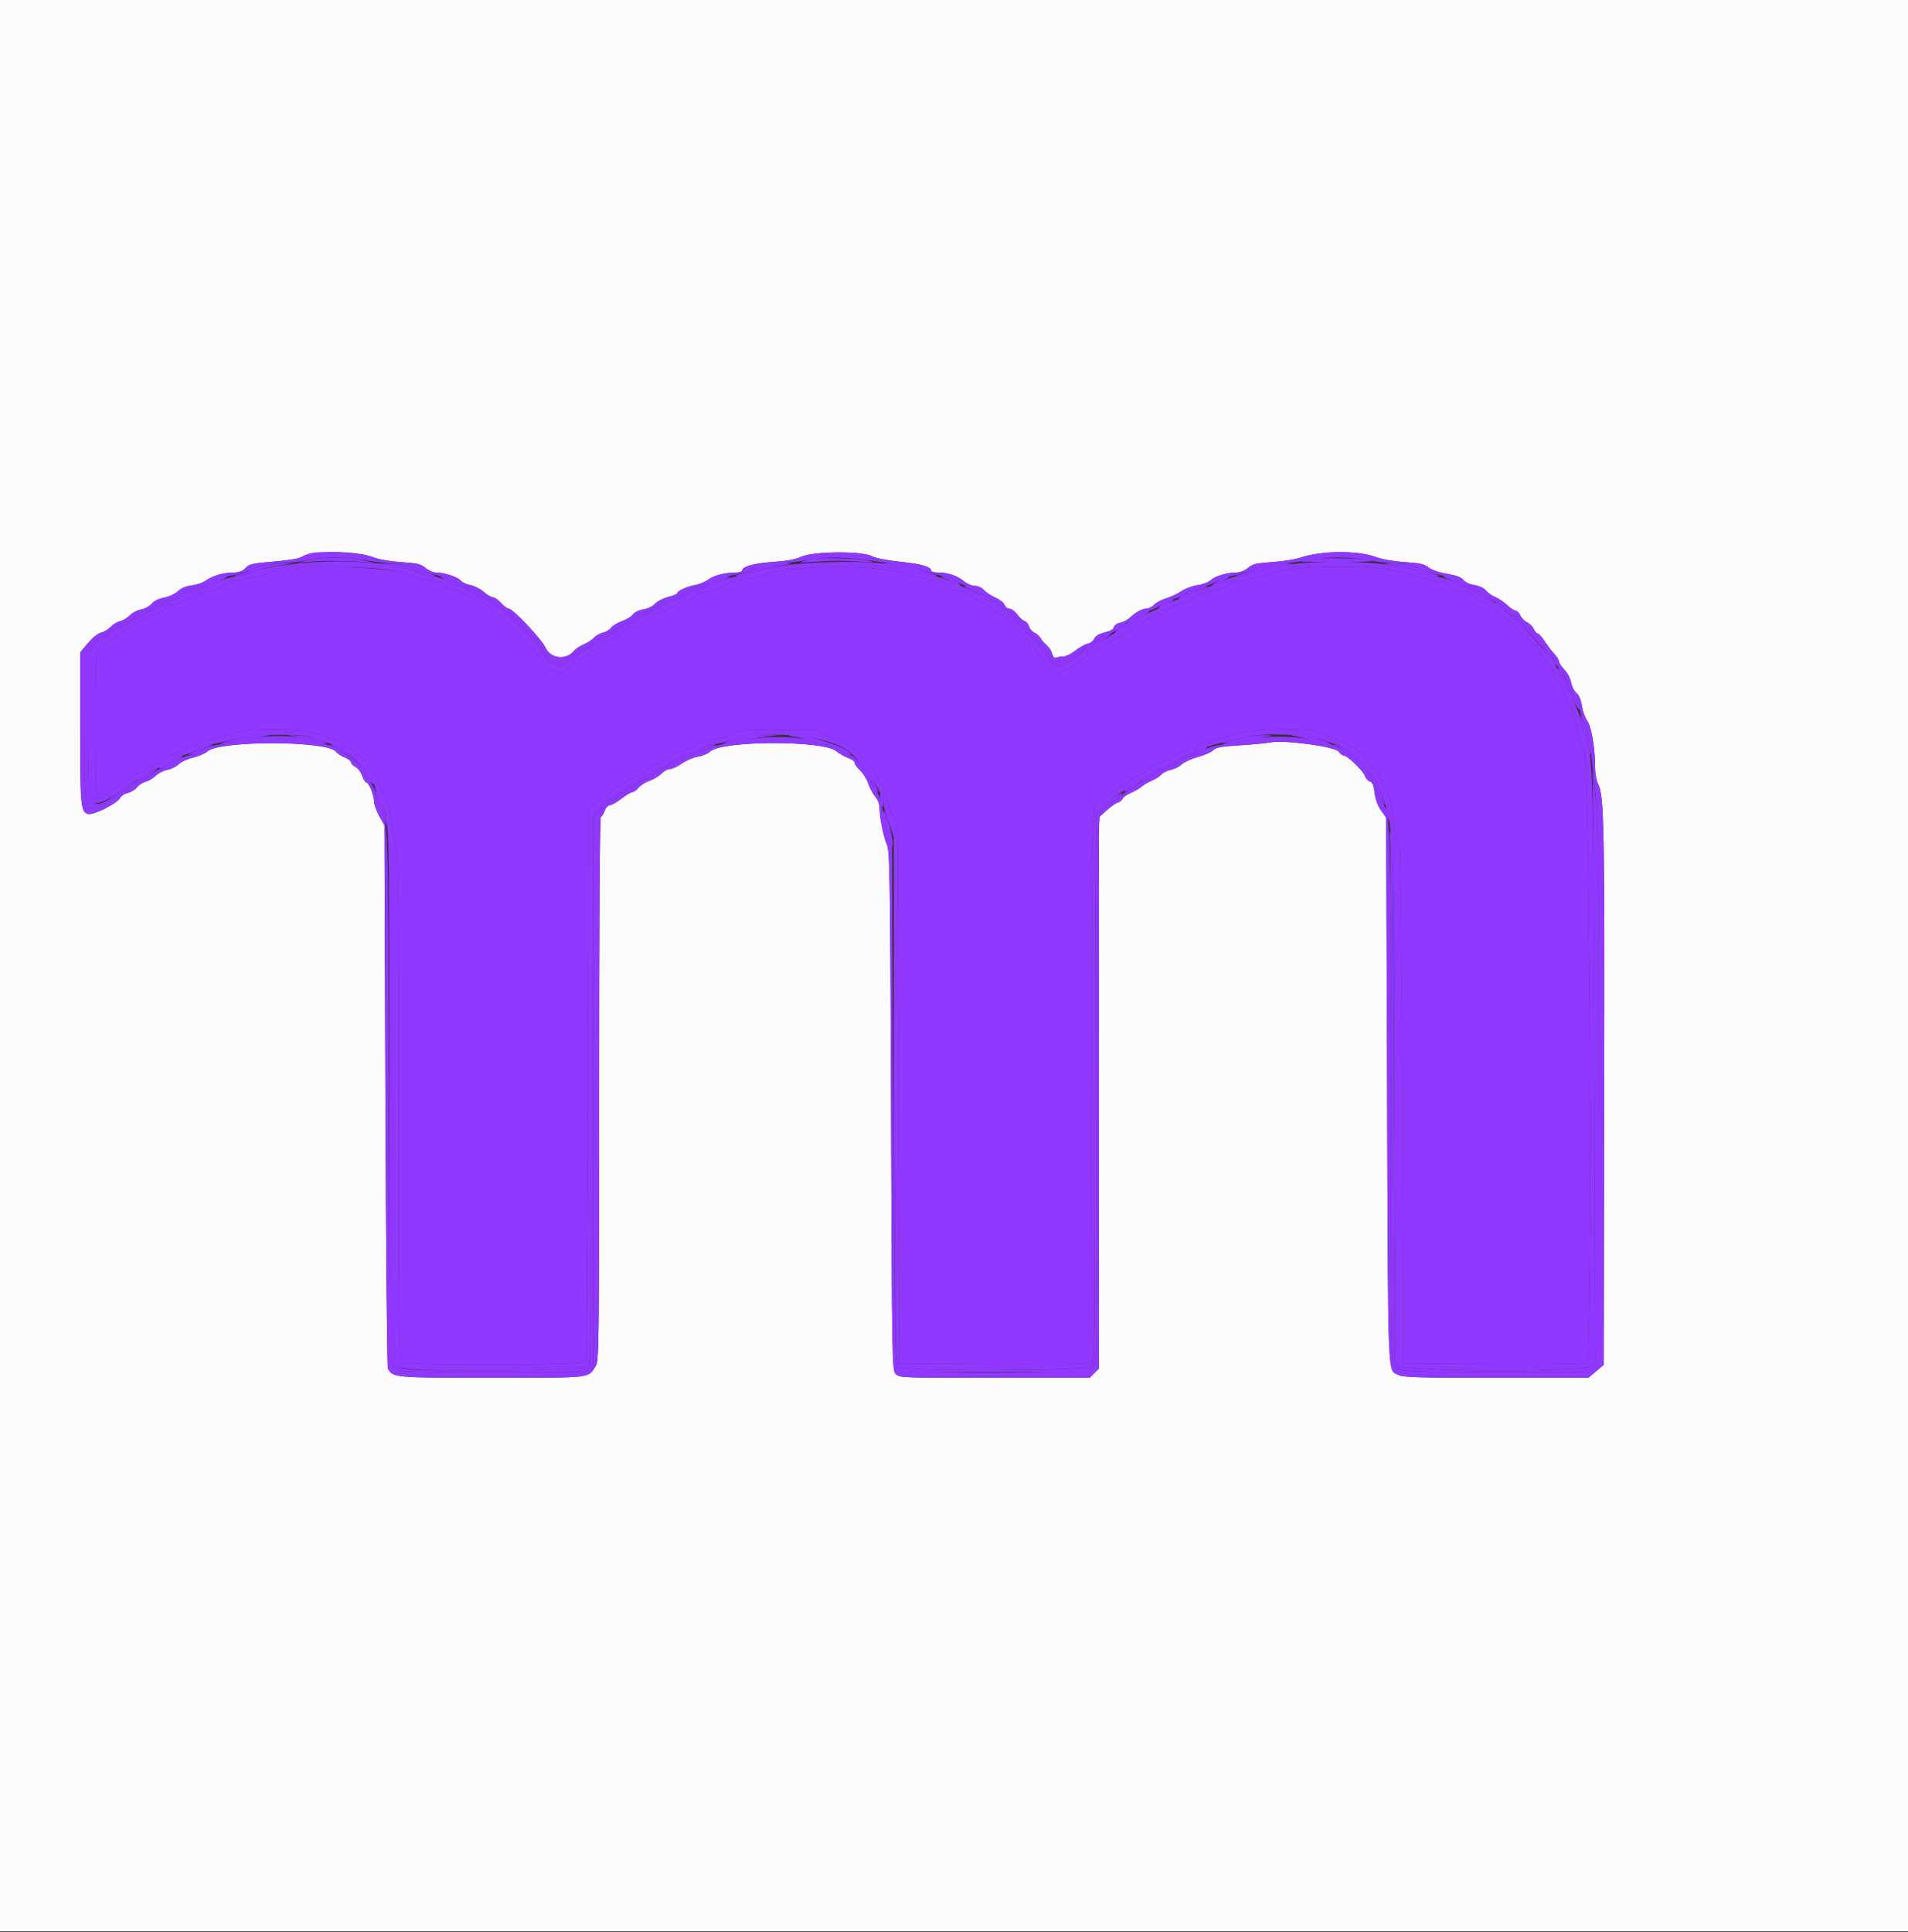 <svg id="svg" version="1.1" xmlns="http://www.w3.org/2000/svg" width="400" height="404.938"
    viewBox="0, 0, 400,404.938">
    <rect x="0" y="0" width="400" height="404.938" fill="#333333" stroke="none"/>
    <g id="svgg">
        <path id="path0"
            d="M60.400 119.243 C 58.750 119.429,56.950 119.787,56.400 120.038 C 54.776 120.780,53.167 121.193,50.282 121.610 C 48.566 121.857,47.254 122.291,46.724 122.785 C 46.261 123.216,45.058 123.692,44.050 123.843 C 43.043 123.994,41.044 124.721,39.609 125.457 C 38.174 126.194,36.677 126.797,36.283 126.798 C 35.889 126.799,35.177 127.163,34.700 127.607 C 34.224 128.051,33.178 128.590,32.376 128.806 C 31.574 129.022,30.439 129.643,29.853 130.186 C 29.268 130.728,28.090 131.360,27.236 131.590 C 26.381 131.820,25.591 132.247,25.479 132.539 C 25.367 132.831,24.298 133.548,23.103 134.132 C 19.914 135.692,20.000 135.198,20.000 151.970 C 20.000 168.118,20.071 168.619,22.085 166.606 C 22.634 166.057,23.729 165.338,24.519 165.008 C 25.309 164.678,26.408 163.956,26.960 163.404 C 27.512 162.852,28.217 162.400,28.527 162.400 C 28.837 162.400,29.769 161.860,30.600 161.200 C 31.431 160.540,32.431 160.000,32.824 160.000 C 33.217 160.000,34.047 159.576,34.669 159.058 C 35.291 158.540,36.520 157.886,37.400 157.604 C 38.280 157.322,39.720 156.688,40.600 156.194 C 41.480 155.700,43.060 155.186,44.112 155.054 C 45.163 154.921,46.963 154.404,48.112 153.906 C 51.570 152.405,64.477 152.534,67.579 154.100 C 68.777 154.705,70.161 155.200,70.655 155.200 C 71.149 155.200,71.661 155.376,71.794 155.590 C 71.927 155.805,72.988 156.613,74.152 157.386 C 75.411 158.222,76.579 159.396,77.035 160.285 C 77.456 161.107,78.124 162.054,78.520 162.390 C 78.916 162.725,79.415 163.777,79.628 164.727 C 79.842 165.677,80.374 166.938,80.811 167.529 C 81.347 168.254,81.746 169.772,82.039 172.202 C 82.278 174.181,82.727 176.783,83.037 177.984 C 83.507 179.807,83.600 188.837,83.600 232.670 C 83.600 284.168,83.615 285.180,84.374 285.586 C 85.639 286.263,122.180 286.147,122.747 285.464 C 123.068 285.077,123.221 268.851,123.296 227.220 L 123.400 169.512 124.785 168.356 C 125.547 167.720,126.376 167.200,126.629 167.200 C 126.881 167.200,127.418 166.761,127.821 166.224 C 128.224 165.687,128.961 165.146,129.460 165.021 C 129.958 164.896,130.855 164.340,131.452 163.787 C 132.049 163.234,133.002 162.668,133.569 162.530 C 134.136 162.392,135.191 161.767,135.914 161.140 C 136.637 160.513,137.568 160.000,137.983 160.000 C 138.399 160.000,139.250 159.570,139.874 159.045 C 140.499 158.519,141.817 157.850,142.805 157.557 C 143.792 157.264,145.174 156.639,145.876 156.167 C 146.610 155.673,148.141 155.197,149.486 155.045 C 150.824 154.893,152.414 154.401,153.210 153.890 C 154.531 153.044,155.006 153.000,162.800 153.000 L 171.000 153.000 172.960 154.100 C 174.037 154.705,175.351 155.200,175.878 155.200 C 176.405 155.200,177.286 155.650,177.836 156.200 C 178.386 156.750,178.963 157.201,179.118 157.202 C 179.676 157.206,183.100 161.054,183.401 162.016 C 183.571 162.557,184.124 163.496,184.631 164.102 C 185.144 164.717,185.674 166.043,185.828 167.102 C 185.980 168.146,186.576 169.810,187.152 170.800 L 188.200 172.600 188.400 229.200 L 188.600 285.800 207.400 285.915 C 217.740 285.978,226.785 285.925,227.500 285.797 L 228.800 285.564 228.840 228.082 C 228.883 166.136,228.788 169.024,230.817 167.720 C 231.578 167.231,232.592 166.471,233.070 166.031 C 233.549 165.590,234.408 165.113,234.980 164.969 C 235.551 164.826,236.245 164.385,236.523 163.989 C 236.800 163.594,237.740 162.943,238.613 162.544 C 239.486 162.144,240.709 161.409,241.331 160.909 C 241.953 160.409,242.746 160.000,243.093 160.000 C 243.440 160.000,244.291 159.568,244.984 159.040 C 245.676 158.511,247.043 157.842,248.021 157.552 C 249.000 157.262,250.371 156.641,251.068 156.172 C 251.766 155.703,253.239 155.212,254.343 155.081 C 255.447 154.951,257.307 154.429,258.475 153.922 C 261.000 152.826,275.663 152.490,276.879 153.500 C 277.211 153.775,278.678 154.434,280.141 154.964 C 281.603 155.495,283.354 156.395,284.031 156.964 C 284.707 157.534,285.423 158.000,285.620 158.000 C 285.818 158.000,286.242 158.495,286.564 159.100 C 286.885 159.705,287.584 160.659,288.117 161.221 C 288.650 161.782,289.314 162.952,289.593 163.821 C 289.873 164.689,290.326 165.670,290.600 166.000 C 291.378 166.936,291.938 169.131,292.232 172.400 C 292.381 174.050,292.633 175.580,292.793 175.800 C 292.954 176.020,293.241 176.650,293.432 177.200 C 293.623 177.750,293.874 202.410,293.990 232.000 L 294.200 285.800 313.154 285.904 C 326.817 285.979,332.261 285.881,332.654 285.555 C 333.896 284.525,333.302 158.005,332.052 157.232 C 331.643 156.979,330.401 152.557,330.398 151.342 C 330.398 150.934,329.858 149.520,329.200 148.200 C 328.542 146.880,328.002 145.510,328.002 145.155 C 328.001 144.800,327.460 143.831,326.800 143.000 C 326.140 142.169,325.600 141.262,325.600 140.983 C 325.600 140.704,324.970 139.722,324.200 138.800 C 323.430 137.878,322.800 136.989,322.800 136.824 C 322.800 135.632,313.615 127.473,310.800 126.164 C 309.810 125.704,308.753 125.029,308.451 124.664 C 308.149 124.299,307.486 124.000,306.977 124.000 C 305.765 124.000,304.278 123.421,303.505 122.648 C 303.165 122.308,301.666 121.834,300.174 121.596 C 298.682 121.357,296.637 120.820,295.631 120.401 C 290.406 118.229,270.767 118.239,265.534 120.417 C 264.507 120.844,262.384 121.375,260.816 121.598 C 258.974 121.859,257.667 122.279,257.124 122.785 C 256.661 123.216,255.454 123.689,254.441 123.835 C 252.558 124.108,251.179 124.647,250.770 125.270 C 250.644 125.462,249.474 125.917,248.170 126.280 C 246.867 126.644,245.291 127.359,244.669 127.870 C 244.047 128.382,243.231 128.800,242.856 128.800 C 242.480 128.800,241.248 129.385,240.118 130.100 C 237.155 131.974,235.632 132.893,233.985 133.800 C 233.186 134.240,232.008 134.981,231.366 135.448 C 230.725 135.914,229.789 136.423,229.287 136.579 C 228.785 136.734,227.953 137.253,227.437 137.731 C 226.132 138.942,223.201 140.684,221.935 141.002 C 220.838 141.277,218.423 138.725,216.800 135.575 C 216.470 134.935,215.883 134.306,215.496 134.177 C 215.108 134.048,214.525 133.429,214.200 132.800 C 213.875 132.171,213.256 131.545,212.825 131.408 C 212.394 131.271,211.936 130.828,211.807 130.423 C 211.679 130.017,211.044 129.467,210.398 129.199 C 209.751 128.931,208.748 128.273,208.169 127.736 C 207.589 127.199,206.414 126.479,205.558 126.136 C 204.701 125.794,204.000 125.375,204.000 125.205 C 204.000 124.851,202.348 124.149,200.600 123.761 C 199.940 123.615,199.017 123.148,198.549 122.724 C 198.057 122.278,196.710 121.811,195.349 121.615 C 194.057 121.430,192.190 120.971,191.200 120.597 C 184.960 118.238,166.174 118.237,160.000 120.596 C 159.010 120.974,156.973 121.441,155.472 121.634 C 153.824 121.846,152.283 122.314,151.578 122.816 C 150.936 123.273,149.507 123.789,148.403 123.964 C 147.298 124.139,146.065 124.579,145.664 124.942 C 145.262 125.306,144.049 125.901,142.967 126.264 C 141.885 126.628,140.572 127.257,140.048 127.661 C 139.524 128.066,138.407 128.583,137.566 128.809 C 136.724 129.036,135.803 129.444,135.518 129.716 C 134.616 130.577,132.849 131.600,132.263 131.600 C 131.952 131.600,131.451 131.899,131.149 132.265 C 130.847 132.630,129.655 133.348,128.500 133.860 C 127.345 134.371,126.400 134.950,126.400 135.146 C 126.400 135.343,125.854 135.729,125.187 136.005 C 124.520 136.282,123.326 137.023,122.532 137.654 C 121.739 138.284,120.898 138.800,120.664 138.800 C 120.430 138.800,119.638 139.381,118.905 140.092 L 117.572 141.384 115.832 140.461 C 114.758 139.891,113.807 138.990,113.346 138.105 C 112.508 136.496,105.194 128.800,104.504 128.800 C 104.259 128.800,103.704 128.350,103.271 127.800 C 102.839 127.250,102.292 126.800,102.056 126.800 C 101.416 126.800,98.800 125.494,98.800 125.174 C 98.800 124.829,97.035 124.136,95.259 123.784 C 94.522 123.638,93.581 123.181,93.168 122.768 C 92.712 122.312,91.359 121.850,89.709 121.587 C 88.219 121.350,86.460 120.878,85.800 120.540 C 82.861 119.031,68.677 118.307,60.400 119.243 "
            stroke="none" fill="#9038FF" fill-rule="evenodd"></path>
        <path id="path1"
            d="M0.000 202.400 L 0.000 404.800 200.000 404.800 L 400.000 404.800 400.000 202.400 L 400.000 0.000 200.000 0.000 L 0.000 0.000 0.000 202.400 M78.165 116.774 C 79.419 117.265,81.703 117.668,84.115 117.824 C 87.451 118.039,88.199 118.219,89.173 119.038 C 89.801 119.567,90.830 120.003,91.458 120.006 C 93.152 120.015,96.043 120.971,96.575 121.698 C 96.830 122.047,97.727 122.463,98.567 122.620 C 99.406 122.778,100.681 123.423,101.400 124.053 C 102.118 124.684,102.995 125.200,103.350 125.200 C 103.704 125.200,104.475 125.740,105.063 126.400 C 105.651 127.060,106.385 127.600,106.693 127.600 C 107.528 127.600,113.508 133.938,114.308 135.670 C 115.436 138.115,118.661 138.481,120.400 136.362 C 120.730 135.960,121.634 135.369,122.408 135.049 C 123.183 134.728,124.146 134.101,124.550 133.656 C 124.953 133.210,125.804 132.731,126.441 132.591 C 127.078 132.451,127.839 131.993,128.133 131.574 C 128.427 131.154,129.447 130.536,130.400 130.200 C 131.353 129.864,132.383 129.232,132.688 128.796 C 133.011 128.334,133.927 127.893,134.877 127.741 C 135.834 127.588,136.839 127.102,137.306 126.564 C 137.744 126.060,138.980 125.423,140.051 125.148 C 141.123 124.873,142.000 124.507,142.000 124.335 C 142.000 123.857,144.011 122.941,145.755 122.625 C 146.610 122.470,147.796 121.984,148.390 121.544 C 149.619 120.636,151.897 120.024,154.100 120.010 C 154.925 120.004,155.600 119.825,155.600 119.610 C 155.600 118.750,158.025 118.063,162.005 117.795 C 164.879 117.602,166.767 117.256,168.000 116.696 C 170.516 115.555,180.649 115.466,182.752 116.567 C 183.571 116.995,185.935 117.465,188.752 117.757 C 193.219 118.222,195.200 118.792,195.200 119.614 C 195.200 119.826,195.893 120.000,196.740 120.000 C 198.725 120.000,200.707 120.685,202.131 121.864 C 202.753 122.379,203.760 122.800,204.369 122.800 C 204.998 122.800,205.805 123.171,206.238 123.658 C 206.657 124.130,207.754 124.854,208.676 125.266 C 209.597 125.678,210.464 126.372,210.603 126.808 C 210.741 127.244,211.196 127.600,211.615 127.600 C 212.034 127.600,212.774 128.138,213.260 128.796 C 213.747 129.454,214.454 130.090,214.832 130.210 C 215.211 130.330,215.621 130.827,215.744 131.314 C 215.866 131.801,216.364 132.380,216.851 132.600 C 217.337 132.820,217.929 133.353,218.167 133.784 C 218.405 134.215,218.985 134.887,219.455 135.278 C 219.925 135.668,220.428 136.457,220.572 137.030 C 220.754 137.755,221.021 138.001,221.449 137.836 C 221.788 137.706,222.476 137.600,222.978 137.600 C 223.479 137.600,224.585 137.047,225.435 136.372 C 226.285 135.697,227.444 135.051,228.010 134.938 C 228.576 134.825,229.211 134.342,229.420 133.866 C 229.674 133.288,230.398 132.856,231.600 132.566 C 232.751 132.289,233.448 131.887,233.533 131.450 C 233.606 131.071,234.172 130.666,234.805 130.539 C 235.432 130.414,236.272 130.010,236.672 129.642 C 238.091 128.336,239.390 127.600,240.273 127.600 C 240.766 127.600,241.515 127.229,241.937 126.775 C 242.360 126.321,243.500 125.711,244.470 125.419 C 245.441 125.127,246.888 124.445,247.687 123.903 C 248.486 123.361,249.998 122.799,251.047 122.656 C 252.096 122.512,253.325 122.053,253.777 121.635 C 254.728 120.759,257.203 120.005,259.142 120.002 C 259.974 120.001,260.919 119.634,261.627 119.038 C 262.599 118.221,263.356 118.038,266.685 117.816 C 268.838 117.673,271.410 117.282,272.400 116.947 C 277.031 115.380,284.664 115.316,288.600 116.811 C 289.766 117.254,292.223 117.675,294.493 117.822 C 297.630 118.025,298.598 118.241,299.481 118.937 C 300.133 119.451,301.705 119.992,303.368 120.275 C 305.309 120.606,306.348 120.997,306.780 121.560 C 307.144 122.034,308.107 122.480,309.113 122.637 C 310.148 122.800,311.097 123.247,311.513 123.768 C 311.891 124.243,312.778 124.868,313.485 125.158 C 314.192 125.447,315.315 126.206,315.981 126.842 C 316.648 127.479,317.435 128.000,317.732 128.000 C 318.029 128.000,318.478 128.453,318.730 129.006 C 318.982 129.559,319.621 130.209,320.150 130.450 C 320.679 130.691,321.308 131.318,321.547 131.844 C 321.787 132.370,322.164 132.800,322.386 132.800 C 322.607 132.800,323.286 133.565,323.894 134.500 C 324.502 135.435,325.405 136.613,325.900 137.118 C 326.395 137.623,326.800 138.292,326.800 138.604 C 326.800 138.917,327.317 139.701,327.948 140.347 C 328.598 141.012,329.217 142.189,329.376 143.061 C 329.529 143.907,330.025 144.888,330.478 145.240 C 331.005 145.649,331.416 146.612,331.623 147.919 C 331.800 149.040,332.308 150.463,332.752 151.079 C 333.626 152.294,334.400 156.842,334.400 160.767 C 334.400 162.117,334.676 163.630,335.063 164.406 C 336.293 166.872,336.414 173.248,336.307 229.741 L 336.200 286.081 334.600 287.435 L 333.000 288.788 313.680 288.794 C 297.675 288.799,294.170 288.702,293.251 288.226 C 290.836 286.977,291.018 291.394,290.800 228.839 L 290.600 171.400 289.527 169.884 C 288.846 168.922,288.354 167.573,288.182 166.196 C 287.982 164.590,287.720 163.965,287.176 163.792 C 286.772 163.664,286.318 163.163,286.167 162.680 C 285.838 161.622,282.536 158.400,281.781 158.400 C 281.486 158.400,280.977 158.016,280.648 157.548 C 279.908 156.491,269.312 155.060,266.330 155.613 C 265.378 155.790,262.459 156.065,259.842 156.225 C 256.005 156.460,254.941 156.659,254.344 157.256 C 253.938 157.662,252.479 158.301,251.102 158.674 C 249.726 159.048,248.189 159.750,247.688 160.234 C 247.186 160.719,246.176 161.228,245.443 161.366 C 244.710 161.503,243.802 161.956,243.426 162.371 C 243.050 162.787,242.170 163.352,241.471 163.628 C 240.772 163.904,239.838 164.452,239.395 164.846 C 238.952 165.240,237.909 165.846,237.077 166.194 C 236.246 166.541,235.466 167.083,235.346 167.397 C 235.225 167.712,234.763 168.085,234.319 168.226 C 233.875 168.367,232.811 169.114,231.956 169.888 L 230.400 171.293 230.400 229.065 L 230.400 286.836 229.418 287.818 L 228.436 288.800 208.480 288.800 C 188.701 288.800,188.517 288.793,187.762 287.958 C 187.023 287.141,186.994 285.503,186.800 232.858 C 186.616 182.922,186.546 178.473,185.919 177.000 C 185.168 175.235,184.400 171.373,184.400 169.357 C 184.400 168.583,184.021 167.606,183.458 166.931 C 182.940 166.309,182.288 165.080,182.009 164.200 C 181.730 163.320,180.983 162.115,180.351 161.523 C 179.718 160.930,179.200 160.201,179.200 159.903 C 179.200 159.605,178.570 159.133,177.800 158.854 C 177.030 158.576,175.905 157.938,175.300 157.436 C 172.529 155.138,151.181 155.219,148.863 157.537 C 148.435 157.965,147.301 158.439,146.342 158.590 C 145.384 158.742,143.851 159.391,142.935 160.033 C 142.019 160.675,140.885 161.200,140.416 161.200 C 139.946 161.200,139.165 161.624,138.681 162.142 C 138.196 162.661,137.080 163.336,136.200 163.642 C 135.320 163.949,134.272 164.605,133.871 165.100 C 133.470 165.595,132.911 166.000,132.628 166.000 C 132.346 166.000,131.290 166.630,130.282 167.400 C 129.273 168.170,128.158 168.800,127.803 168.800 C 127.446 168.800,126.972 169.336,126.740 170.000 C 126.510 170.660,126.159 171.200,125.961 171.200 C 125.748 171.200,125.600 194.593,125.600 228.214 C 125.600 281.828,125.558 285.293,124.900 286.314 C 123.219 288.922,124.535 288.772,103.262 288.787 C 82.616 288.801,82.294 288.772,81.313 286.821 C 81.141 286.480,80.909 260.730,80.797 229.600 L 80.594 173.000 79.497 171.032 C 78.894 169.950,78.400 168.537,78.400 167.893 C 78.400 166.619,77.310 164.000,76.780 164.000 C 76.600 164.000,76.229 163.384,75.957 162.630 C 75.684 161.877,75.043 161.037,74.531 160.763 C 74.019 160.489,73.600 160.047,73.600 159.781 C 73.600 159.515,73.015 159.067,72.300 158.785 C 71.585 158.503,70.727 157.939,70.394 157.531 C 68.508 155.222,46.016 155.189,43.489 157.491 C 43.000 157.937,41.642 158.524,40.471 158.797 C 39.301 159.070,37.940 159.696,37.449 160.188 C 36.957 160.680,35.890 161.207,35.077 161.359 C 34.265 161.512,33.166 162.071,32.635 162.602 C 32.103 163.133,31.160 163.695,30.539 163.851 C 29.918 164.007,29.090 164.540,28.700 165.037 C 28.310 165.533,27.451 166.057,26.792 166.202 C 26.133 166.347,25.407 166.812,25.180 167.237 C 24.528 168.455,19.523 170.956,18.431 170.610 C 16.913 170.128,16.800 168.878,16.800 152.553 L 16.800 136.744 18.444 134.794 C 19.403 133.657,20.549 132.743,21.194 132.601 C 21.802 132.468,22.705 131.927,23.200 131.400 C 23.695 130.873,24.595 130.333,25.200 130.200 C 25.805 130.067,26.711 129.521,27.214 128.985 C 27.717 128.450,28.774 127.897,29.564 127.756 C 30.354 127.614,31.360 127.071,31.800 126.548 C 32.296 125.958,33.285 125.472,34.404 125.268 C 35.424 125.082,36.686 124.497,37.307 123.921 C 38.030 123.251,39.034 122.833,40.244 122.696 C 41.256 122.582,42.575 122.126,43.175 121.682 C 44.517 120.690,46.873 120.007,49.000 119.995 C 50.148 119.989,50.849 119.723,51.482 119.055 C 52.263 118.231,52.943 118.076,57.379 117.710 C 60.616 117.443,62.728 117.077,63.337 116.678 C 65.352 115.358,74.703 115.419,78.165 116.774 "
            stroke="none" fill="#fcfbfb" fill-rule="evenodd"></path>
        <path id="path2"
            d="M61.341 118.231 C 56.762 118.795,53.974 119.341,52.649 119.931 C 51.576 120.409,50.166 120.800,49.516 120.800 C 48.866 120.800,47.134 121.324,45.667 121.964 C 44.200 122.604,42.192 123.342,41.204 123.605 C 40.216 123.868,38.954 124.405,38.400 124.800 C 37.846 125.195,36.637 125.721,35.714 125.969 C 34.791 126.218,33.777 126.680,33.460 126.997 C 33.144 127.314,32.100 127.885,31.142 128.268 C 30.184 128.650,29.044 129.293,28.608 129.697 C 28.172 130.101,27.362 130.537,26.808 130.667 C 26.254 130.797,25.350 131.309,24.800 131.805 C 24.250 132.301,23.131 132.941,22.314 133.229 C 21.369 133.561,20.385 134.366,19.614 135.441 L 18.400 137.131 18.400 151.992 C 18.400 161.471,18.550 167.133,18.814 167.626 C 19.651 169.189,22.468 168.121,27.260 164.424 C 27.843 163.974,28.653 163.480,29.060 163.327 C 29.467 163.174,30.736 162.453,31.881 161.724 C 33.025 160.996,34.226 160.400,34.550 160.400 C 34.874 160.400,35.647 159.973,36.269 159.452 C 36.891 158.930,38.030 158.368,38.800 158.202 C 39.570 158.036,40.680 157.561,41.268 157.146 C 41.855 156.731,43.255 156.217,44.379 156.004 C 45.503 155.791,47.992 155.237,49.910 154.773 C 53.840 153.823,64.526 153.746,65.639 154.660 C 65.948 154.913,67.212 155.354,68.449 155.639 C 72.486 156.571,77.722 161.590,78.839 165.600 C 79.115 166.590,79.683 168.068,80.103 168.885 C 81.669 171.935,81.714 173.512,81.858 229.600 C 82.012 289.676,81.880 285.824,83.801 286.626 C 86.285 287.664,122.142 287.458,123.200 286.400 C 123.993 285.607,124.000 285.067,124.000 228.525 L 124.000 171.450 124.882 170.163 C 125.367 169.455,126.312 168.558,126.982 168.169 C 127.652 167.781,128.650 167.126,129.200 166.714 C 131.203 165.215,134.390 163.200,134.760 163.200 C 134.968 163.200,135.647 162.781,136.269 162.269 C 136.891 161.757,138.175 161.035,139.123 160.663 C 140.071 160.292,141.212 159.648,141.658 159.232 C 142.104 158.816,143.093 158.359,143.855 158.216 C 144.617 158.073,146.068 157.516,147.080 156.978 C 148.091 156.440,149.233 156.000,149.616 156.000 C 149.999 156.000,152.044 155.550,154.161 155.000 C 161.906 152.988,173.338 154.131,177.751 157.358 C 180.802 159.590,185.182 166.144,185.210 168.519 C 185.216 169.004,185.705 170.750,186.298 172.400 L 187.375 175.400 187.506 230.655 C 187.631 283.524,187.668 285.938,188.366 286.569 C 189.369 287.477,227.839 287.365,228.939 286.451 C 229.548 285.945,229.601 281.379,229.614 228.451 C 229.625 184.146,229.740 170.800,230.114 170.126 C 230.556 169.331,236.019 165.200,236.627 165.200 C 236.769 165.200,237.419 164.750,238.073 164.200 C 238.727 163.650,239.504 163.200,239.800 163.200 C 240.096 163.200,240.859 162.762,241.496 162.226 C 242.133 161.690,243.451 160.939,244.427 160.557 C 245.402 160.174,246.613 159.545,247.119 159.158 C 247.624 158.772,248.614 158.330,249.319 158.178 C 250.023 158.025,251.077 157.564,251.659 157.152 C 252.242 156.740,254.402 156.053,256.459 155.625 C 258.517 155.197,260.920 154.657,261.800 154.425 C 265.068 153.563,273.480 153.885,276.738 154.997 C 278.354 155.549,279.893 156.000,280.158 156.000 C 280.983 156.000,285.453 159.469,286.431 160.868 C 286.943 161.601,287.499 162.297,287.667 162.415 C 287.835 162.533,288.633 164.243,289.440 166.215 C 292.194 172.939,292.121 171.259,292.281 231.449 L 292.425 285.498 293.254 286.249 C 294.640 287.503,331.760 287.618,333.343 286.373 L 334.422 285.524 334.270 225.462 C 334.113 163.341,333.985 158.297,332.470 154.763 C 332.045 153.772,331.568 152.160,331.409 151.181 C 331.250 150.201,330.624 148.410,330.018 147.200 C 329.412 145.990,328.779 144.550,328.611 144.000 C 328.444 143.450,327.878 142.427,327.354 141.727 C 326.829 141.026,326.400 140.324,326.400 140.166 C 326.400 139.156,319.807 131.462,317.174 129.400 C 316.051 128.520,314.689 127.395,314.148 126.900 C 313.607 126.405,313.017 126.000,312.838 126.000 C 312.658 126.000,311.812 125.524,310.956 124.943 C 310.100 124.361,308.590 123.616,307.600 123.287 C 306.610 122.959,305.528 122.455,305.195 122.169 C 304.862 121.882,303.692 121.437,302.595 121.178 C 301.498 120.920,299.430 120.294,298.000 119.786 C 290.188 117.012,269.156 117.111,262.667 119.953 C 261.604 120.419,260.190 120.800,259.525 120.800 C 258.860 120.800,257.424 121.248,256.333 121.796 C 255.242 122.344,253.326 123.085,252.075 123.443 C 250.824 123.801,249.517 124.341,249.171 124.644 C 248.825 124.948,247.683 125.454,246.633 125.770 C 245.583 126.086,244.426 126.596,244.062 126.904 C 243.698 127.212,242.567 127.771,241.549 128.147 C 240.531 128.522,239.387 129.172,239.008 129.592 C 238.628 130.011,237.820 130.464,237.213 130.597 C 236.605 130.731,235.769 131.147,235.354 131.522 C 234.939 131.898,233.070 133.087,231.200 134.165 C 229.330 135.243,227.170 136.626,226.400 137.237 C 225.630 137.849,224.503 138.471,223.896 138.619 C 223.289 138.767,222.694 139.049,222.573 139.244 C 222.154 139.922,220.826 139.596,220.352 138.700 C 218.519 135.236,210.357 127.221,207.359 125.942 C 206.721 125.670,205.840 125.135,205.400 124.754 C 204.960 124.372,203.610 123.672,202.401 123.197 C 201.192 122.722,200.017 122.180,199.792 121.993 C 199.566 121.806,197.964 121.273,196.231 120.808 C 194.498 120.344,192.729 119.776,192.299 119.546 C 187.651 117.058,165.804 117.223,158.200 119.803 C 156.660 120.325,154.584 120.859,153.587 120.988 C 152.590 121.117,151.203 121.570,150.506 121.994 C 149.809 122.418,148.250 123.023,147.043 123.338 C 145.835 123.654,144.342 124.269,143.724 124.706 C 143.106 125.143,142.023 125.625,141.319 125.778 C 140.614 125.930,139.591 126.407,139.045 126.836 C 138.499 127.266,137.280 127.889,136.337 128.222 C 135.394 128.555,134.258 129.167,133.811 129.582 C 133.365 129.997,132.235 130.640,131.300 131.011 C 130.365 131.383,129.600 131.835,129.600 132.016 C 129.600 132.198,129.245 132.459,128.811 132.597 C 128.376 132.734,127.121 133.467,126.020 134.224 C 124.920 134.981,123.921 135.600,123.800 135.600 C 123.543 135.600,119.863 138.010,118.362 139.162 L 117.324 139.958 115.866 138.968 C 115.065 138.423,114.145 137.468,113.823 136.845 C 113.095 135.436,107.022 129.178,105.400 128.164 C 104.740 127.751,103.965 127.096,103.677 126.707 C 103.390 126.318,102.956 126.000,102.712 126.000 C 102.469 126.000,101.444 125.481,100.435 124.846 C 99.426 124.211,97.881 123.462,97.002 123.182 C 96.123 122.902,94.611 122.252,93.642 121.737 C 92.674 121.221,91.460 120.800,90.945 120.800 C 90.430 120.800,88.882 120.364,87.504 119.832 C 82.179 117.773,70.736 117.073,61.341 118.231 M80.800 119.370 C 82.890 119.674,85.140 120.201,85.800 120.540 C 86.460 120.878,88.219 121.350,89.709 121.587 C 91.359 121.850,92.712 122.312,93.168 122.768 C 93.581 123.181,94.522 123.638,95.259 123.784 C 97.035 124.136,98.800 124.829,98.800 125.174 C 98.800 125.494,101.416 126.800,102.056 126.800 C 102.292 126.800,102.839 127.250,103.271 127.800 C 103.704 128.350,104.259 128.800,104.504 128.800 C 105.194 128.800,112.508 136.496,113.346 138.105 C 113.807 138.990,114.758 139.891,115.832 140.461 L 117.572 141.384 118.905 140.092 C 119.638 139.381,120.430 138.800,120.664 138.800 C 120.898 138.800,121.739 138.284,122.532 137.654 C 123.326 137.023,124.520 136.282,125.187 136.005 C 125.854 135.729,126.400 135.343,126.400 135.146 C 126.400 134.950,127.345 134.371,128.500 133.860 C 129.655 133.348,130.847 132.630,131.149 132.265 C 131.451 131.899,131.952 131.600,132.263 131.600 C 132.849 131.600,134.616 130.577,135.518 129.716 C 135.803 129.444,136.724 129.036,137.566 128.809 C 138.407 128.583,139.524 128.066,140.048 127.661 C 140.572 127.257,141.885 126.628,142.967 126.264 C 144.049 125.901,145.262 125.306,145.664 124.942 C 146.065 124.579,147.298 124.139,148.403 123.964 C 149.507 123.789,150.936 123.273,151.578 122.816 C 152.283 122.314,153.824 121.846,155.472 121.634 C 156.973 121.441,159.010 120.974,160.000 120.596 C 166.174 118.237,184.960 118.238,191.200 120.597 C 192.190 120.971,194.057 121.430,195.349 121.615 C 196.710 121.811,198.057 122.278,198.549 122.724 C 199.017 123.148,199.940 123.615,200.600 123.761 C 202.348 124.149,204.000 124.851,204.000 125.205 C 204.000 125.375,204.701 125.794,205.558 126.136 C 206.414 126.479,207.589 127.199,208.169 127.736 C 208.748 128.273,209.751 128.931,210.398 129.199 C 211.044 129.467,211.679 130.017,211.807 130.423 C 211.936 130.828,212.394 131.271,212.825 131.408 C 213.256 131.545,213.875 132.171,214.200 132.800 C 214.525 133.429,215.108 134.048,215.496 134.177 C 215.883 134.306,216.470 134.935,216.800 135.575 C 218.423 138.725,220.838 141.277,221.935 141.002 C 223.201 140.684,226.132 138.942,227.437 137.731 C 227.953 137.253,228.785 136.734,229.287 136.579 C 229.789 136.423,230.725 135.914,231.366 135.448 C 232.008 134.981,233.186 134.240,233.985 133.800 C 235.632 132.893,237.155 131.974,240.118 130.100 C 241.248 129.385,242.480 128.800,242.856 128.800 C 243.231 128.800,244.047 128.382,244.669 127.870 C 245.291 127.359,246.867 126.644,248.170 126.280 C 249.474 125.917,250.644 125.462,250.770 125.270 C 251.179 124.647,252.558 124.108,254.441 123.835 C 255.454 123.689,256.661 123.216,257.124 122.785 C 257.667 122.279,258.974 121.859,260.816 121.598 C 262.384 121.375,264.507 120.844,265.534 120.417 C 270.767 118.239,290.406 118.229,295.631 120.401 C 296.637 120.820,298.682 121.357,300.174 121.596 C 301.666 121.834,303.165 122.308,303.505 122.648 C 304.278 123.421,305.765 124.000,306.977 124.000 C 307.486 124.000,308.149 124.299,308.451 124.664 C 308.753 125.029,309.810 125.704,310.800 126.164 C 313.615 127.473,322.800 135.632,322.800 136.824 C 322.800 136.989,323.430 137.878,324.200 138.800 C 324.970 139.722,325.600 140.704,325.600 140.983 C 325.600 141.262,326.140 142.169,326.800 143.000 C 327.460 143.831,328.001 144.800,328.002 145.155 C 328.002 145.510,328.542 146.880,329.200 148.200 C 329.858 149.520,330.398 150.934,330.398 151.342 C 330.401 152.557,331.643 156.979,332.052 157.232 C 333.302 158.005,333.896 284.525,332.654 285.555 C 332.261 285.881,326.817 285.979,313.154 285.904 L 294.200 285.800 293.990 232.000 C 293.874 202.410,293.623 177.750,293.432 177.200 C 293.241 176.650,292.954 176.020,292.793 175.800 C 292.633 175.580,292.381 174.050,292.232 172.400 C 291.938 169.131,291.378 166.936,290.600 166.000 C 290.326 165.670,289.873 164.689,289.593 163.821 C 289.314 162.952,288.650 161.782,288.117 161.221 C 287.584 160.659,286.885 159.705,286.564 159.100 C 286.242 158.495,285.818 158.000,285.620 158.000 C 285.423 158.000,284.707 157.534,284.031 156.964 C 283.354 156.395,281.603 155.495,280.141 154.964 C 278.678 154.434,277.211 153.775,276.879 153.500 C 275.663 152.490,261.000 152.826,258.475 153.922 C 257.307 154.429,255.447 154.951,254.343 155.081 C 253.239 155.212,251.766 155.703,251.068 156.172 C 250.371 156.641,249.000 157.262,248.021 157.552 C 247.043 157.842,245.676 158.511,244.984 159.040 C 244.291 159.568,243.440 160.000,243.093 160.000 C 242.746 160.000,241.953 160.409,241.331 160.909 C 240.709 161.409,239.486 162.144,238.613 162.544 C 237.740 162.943,236.800 163.594,236.523 163.989 C 236.245 164.385,235.551 164.826,234.980 164.969 C 234.408 165.113,233.549 165.590,233.070 166.031 C 232.592 166.471,231.578 167.231,230.817 167.720 C 228.788 169.024,228.883 166.136,228.840 228.082 L 228.800 285.564 227.500 285.797 C 226.785 285.925,217.740 285.978,207.400 285.915 L 188.600 285.800 188.400 229.200 L 188.200 172.600 187.152 170.800 C 186.576 169.810,185.980 168.146,185.828 167.102 C 185.674 166.043,185.144 164.717,184.631 164.102 C 184.124 163.496,183.571 162.557,183.401 162.016 C 183.100 161.054,179.676 157.206,179.118 157.202 C 178.963 157.201,178.386 156.750,177.836 156.200 C 177.286 155.650,176.405 155.200,175.878 155.200 C 175.351 155.200,174.037 154.705,172.960 154.100 L 171.000 153.000 162.800 153.000 C 155.006 153.000,154.531 153.044,153.210 153.890 C 152.414 154.401,150.824 154.893,149.486 155.045 C 148.141 155.197,146.610 155.673,145.876 156.167 C 145.174 156.639,143.792 157.264,142.805 157.557 C 141.817 157.850,140.499 158.519,139.874 159.045 C 139.250 159.570,138.399 160.000,137.983 160.000 C 137.568 160.000,136.637 160.513,135.914 161.140 C 135.191 161.767,134.136 162.392,133.569 162.530 C 133.002 162.668,132.049 163.234,131.452 163.787 C 130.855 164.340,129.958 164.896,129.460 165.021 C 128.961 165.146,128.224 165.687,127.821 166.224 C 127.418 166.761,126.881 167.200,126.629 167.200 C 126.376 167.200,125.547 167.720,124.785 168.356 L 123.400 169.512 123.296 227.220 C 123.221 268.851,123.068 285.077,122.747 285.464 C 122.180 286.147,85.639 286.263,84.374 285.586 C 83.615 285.180,83.600 284.168,83.600 232.670 C 83.600 188.837,83.507 179.807,83.037 177.984 C 82.727 176.783,82.278 174.181,82.039 172.202 C 81.746 169.772,81.347 168.254,80.811 167.529 C 80.374 166.938,79.842 165.677,79.628 164.727 C 79.415 163.777,78.916 162.725,78.520 162.390 C 78.124 162.054,77.456 161.107,77.035 160.285 C 76.579 159.396,75.411 158.222,74.152 157.386 C 72.988 156.613,71.927 155.805,71.794 155.590 C 71.661 155.376,71.149 155.200,70.655 155.200 C 70.161 155.200,68.777 154.705,67.579 154.100 C 64.477 152.534,51.570 152.405,48.112 153.906 C 46.963 154.404,45.163 154.921,44.112 155.054 C 43.060 155.186,41.480 155.700,40.600 156.194 C 39.720 156.688,38.280 157.322,37.400 157.604 C 36.520 157.886,35.291 158.540,34.669 159.058 C 34.047 159.576,33.217 160.000,32.824 160.000 C 32.431 160.000,31.431 160.540,30.600 161.200 C 29.769 161.860,28.837 162.400,28.527 162.400 C 28.217 162.400,27.512 162.852,26.960 163.404 C 26.408 163.956,25.309 164.678,24.519 165.008 C 23.729 165.338,22.634 166.057,22.085 166.606 C 20.071 168.619,20.000 168.118,20.000 151.970 C 20.000 135.198,19.914 135.692,23.103 134.132 C 24.298 133.548,25.367 132.831,25.479 132.539 C 25.591 132.247,26.381 131.820,27.236 131.590 C 28.090 131.360,29.268 130.728,29.853 130.186 C 30.439 129.643,31.574 129.022,32.376 128.806 C 33.178 128.590,34.224 128.051,34.700 127.607 C 35.177 127.163,35.889 126.799,36.283 126.798 C 36.677 126.797,38.174 126.194,39.609 125.457 C 41.044 124.721,43.043 123.994,44.050 123.843 C 45.058 123.692,46.261 123.216,46.724 122.785 C 47.254 122.291,48.566 121.857,50.282 121.610 C 53.167 121.193,54.776 120.780,56.400 120.038 C 59.033 118.837,74.282 118.419,80.800 119.370 "
            stroke="none" fill="#9038FF" fill-rule="evenodd"></path>
        <path id="path3"
            d="M64.400 117.429 L 62.200 117.969 64.600 117.741 C 67.269 117.488,72.533 117.508,76.200 117.786 L 78.600 117.968 76.000 117.402 C 72.775 116.702,67.316 116.714,64.400 117.429 M170.023 117.208 C 167.201 117.806,167.193 118.012,170.000 117.800 C 174.044 117.495,176.712 117.479,180.400 117.739 C 182.949 117.919,183.450 117.882,182.400 117.592 C 180.355 117.026,172.090 116.769,170.023 117.208 M275.200 117.225 C 273.990 117.438,272.865 117.654,272.700 117.706 C 272.535 117.758,276.099 117.800,280.620 117.800 C 285.271 117.800,288.267 117.668,287.520 117.495 C 285.309 116.985,277.536 116.815,275.200 117.225 M55.137 118.554 C 53.892 118.821,52.618 119.253,52.306 119.512 C 51.993 119.772,51.031 120.149,50.169 120.352 C 48.941 120.640,48.828 120.728,49.649 120.760 C 50.226 120.782,51.576 120.410,52.649 119.934 C 53.722 119.457,56.220 118.846,58.200 118.576 C 61.361 118.145,61.531 118.084,59.600 118.076 C 58.390 118.071,56.382 118.286,55.137 118.554 M82.400 118.552 C 84.270 118.837,86.752 119.459,87.915 119.935 C 89.078 120.411,90.428 120.782,90.915 120.761 C 91.499 120.735,91.256 120.558,90.200 120.239 C 89.320 119.974,87.945 119.457,87.144 119.091 C 86.336 118.722,84.200 118.339,82.344 118.230 L 79.000 118.035 82.400 118.552 M160.833 118.453 C 159.642 118.651,158.421 119.017,158.120 119.267 C 157.819 119.516,156.634 119.948,155.486 120.226 C 154.067 120.570,153.750 120.743,154.496 120.766 C 155.098 120.785,156.538 120.426,157.696 119.968 C 158.853 119.511,161.420 118.903,163.400 118.616 C 166.251 118.204,166.584 118.096,165.000 118.095 C 163.900 118.094,162.025 118.255,160.833 118.453 M187.800 118.616 C 189.780 118.903,192.347 119.511,193.504 119.968 C 194.662 120.426,195.922 120.788,196.304 120.773 C 196.687 120.759,196.229 120.506,195.287 120.212 C 194.345 119.918,193.349 119.490,193.074 119.261 C 192.448 118.741,187.936 117.991,185.800 118.051 C 184.767 118.080,185.476 118.281,187.800 118.616 M265.961 118.405 C 264.950 118.576,263.561 119.007,262.874 119.362 C 262.188 119.717,260.945 120.167,260.113 120.363 C 258.867 120.657,258.788 120.727,259.667 120.760 C 260.254 120.782,261.604 120.419,262.667 119.954 C 263.730 119.489,266.220 118.881,268.200 118.602 C 271.009 118.207,271.361 118.096,269.800 118.095 C 268.700 118.095,266.973 118.234,265.961 118.405 M292.800 118.585 C 294.670 118.851,297.152 119.459,298.315 119.935 C 299.478 120.411,300.828 120.782,301.315 120.761 C 301.886 120.735,301.632 120.558,300.600 120.261 C 299.720 120.007,298.640 119.597,298.200 119.348 C 296.997 118.668,293.402 117.994,291.280 118.050 C 289.725 118.092,289.988 118.184,292.800 118.585 M44.800 121.756 C 43.810 122.261,42.100 122.913,41.000 123.205 C 39.900 123.497,38.564 124.070,38.031 124.479 C 37.499 124.888,36.299 125.415,35.365 125.651 C 34.431 125.886,33.295 126.424,32.841 126.848 C 32.387 127.271,31.498 127.720,30.866 127.847 C 30.233 127.973,29.105 128.599,28.358 129.237 C 27.611 129.876,26.677 130.399,26.282 130.399 C 25.887 130.400,25.130 130.833,24.601 131.363 C 24.072 131.892,23.007 132.534,22.235 132.789 C 21.397 133.065,20.180 134.029,19.216 135.181 L 17.600 137.111 17.602 151.856 C 17.604 160.596,17.770 167.195,18.010 168.062 L 18.416 169.523 20.403 168.999 C 21.496 168.711,23.067 167.943,23.895 167.292 C 24.723 166.642,25.985 165.810,26.700 165.445 C 27.415 165.079,28.000 164.633,28.000 164.454 C 28.000 164.275,28.714 163.892,29.586 163.605 C 30.458 163.317,31.583 162.622,32.086 162.061 L 33.000 161.041 31.800 161.800 C 31.140 162.217,30.052 162.838,29.382 163.179 C 28.712 163.521,27.722 164.121,27.182 164.513 C 18.214 171.024,18.400 171.290,18.400 151.992 L 18.400 137.131 19.614 135.441 C 20.385 134.366,21.369 133.561,22.314 133.229 C 23.131 132.941,24.250 132.301,24.800 131.805 C 25.350 131.309,26.254 130.797,26.808 130.667 C 27.362 130.537,28.172 130.101,28.608 129.697 C 29.044 129.293,30.184 128.650,31.142 128.268 C 32.100 127.885,33.144 127.314,33.460 126.997 C 33.777 126.680,34.791 126.218,35.714 125.969 C 36.637 125.721,37.844 125.199,38.396 124.810 C 38.948 124.422,40.416 123.811,41.658 123.453 C 44.461 122.645,48.483 120.803,47.400 120.823 C 46.960 120.831,45.790 121.251,44.800 121.756 M93.642 121.737 C 94.611 122.252,96.123 122.902,97.002 123.182 C 97.881 123.462,99.426 124.211,100.435 124.846 C 101.444 125.481,102.469 126.000,102.712 126.000 C 102.956 126.000,103.390 126.318,103.677 126.707 C 103.965 127.096,104.740 127.751,105.400 128.164 C 107.022 129.178,113.095 135.436,113.823 136.845 C 114.145 137.468,115.065 138.423,115.866 138.968 L 117.324 139.958 118.362 139.162 C 119.863 138.010,123.543 135.600,123.800 135.600 C 123.921 135.600,124.920 134.981,126.020 134.224 C 127.121 133.467,128.376 132.734,128.811 132.597 C 129.245 132.459,129.600 132.198,129.600 132.016 C 129.600 131.835,130.365 131.383,131.300 131.011 C 132.235 130.640,133.365 129.997,133.811 129.582 C 134.258 129.167,135.394 128.555,136.337 128.222 C 137.280 127.889,138.499 127.266,139.045 126.836 C 139.591 126.407,140.614 125.930,141.319 125.778 C 142.023 125.625,143.106 125.143,143.724 124.706 C 144.342 124.269,145.872 123.645,147.124 123.319 C 148.376 122.993,149.623 122.542,149.896 122.317 C 150.169 122.092,151.069 121.667,151.896 121.372 C 153.038 120.964,153.177 120.831,152.471 120.818 C 151.960 120.808,150.790 121.230,149.871 121.755 C 148.952 122.281,147.264 122.926,146.120 123.190 C 144.976 123.454,143.837 123.915,143.589 124.213 C 143.341 124.512,142.207 125.059,141.069 125.428 C 139.931 125.798,138.640 126.415,138.200 126.801 C 137.760 127.186,136.720 127.719,135.890 127.985 C 135.059 128.251,133.889 128.879,133.290 129.380 C 132.690 129.881,131.750 130.430,131.200 130.600 C 130.650 130.770,129.691 131.335,129.069 131.855 C 128.447 132.375,127.696 132.800,127.400 132.800 C 127.104 132.800,126.353 133.225,125.731 133.745 C 125.109 134.265,123.880 135.082,123.000 135.561 C 121.228 136.526,118.923 138.058,118.000 138.885 C 117.246 139.561,114.932 138.152,114.000 136.449 C 113.319 135.205,112.768 134.570,109.400 131.151 C 108.080 129.811,106.325 128.282,105.500 127.752 C 104.675 127.223,104.000 126.630,104.000 126.434 C 104.000 126.238,103.423 125.877,102.717 125.631 C 102.012 125.385,101.067 124.846,100.617 124.432 C 100.168 124.019,98.963 123.401,97.940 123.058 C 96.916 122.716,95.476 122.069,94.740 121.620 C 94.003 121.170,93.058 120.802,92.640 120.801 C 92.181 120.801,92.577 121.170,93.642 121.737 M198.200 121.290 C 198.860 121.525,199.755 121.961,200.189 122.258 C 201.606 123.231,201.792 122.827,200.400 121.800 C 199.655 121.250,198.585 120.814,198.022 120.832 C 197.025 120.862,197.029 120.874,198.200 121.290 M255.400 121.790 C 253.330 123.065,253.809 123.076,256.273 121.810 C 257.333 121.266,257.930 120.817,257.600 120.812 C 257.270 120.808,256.280 121.248,255.400 121.790 M303.400 121.284 C 304.060 121.515,304.870 121.926,305.200 122.197 C 305.530 122.468,306.610 122.959,307.600 123.287 C 308.590 123.616,310.100 124.361,310.956 124.943 C 311.812 125.524,312.757 126.000,313.056 126.000 C 313.355 126.000,313.600 126.178,313.600 126.395 C 313.600 126.612,314.320 127.245,315.201 127.800 C 317.106 129.003,322.505 134.374,323.826 136.380 C 325.241 138.530,326.381 139.852,326.391 139.355 C 326.396 139.110,325.977 138.480,325.459 137.955 C 324.941 137.430,324.290 136.566,324.011 136.037 C 323.031 134.175,317.830 128.900,315.683 127.590 C 315.087 127.227,314.353 126.630,314.051 126.265 C 313.749 125.899,313.268 125.600,312.982 125.600 C 312.696 125.600,311.953 125.172,311.331 124.649 C 310.709 124.126,309.363 123.415,308.340 123.068 C 307.316 122.720,305.876 122.069,305.140 121.620 C 304.403 121.170,303.440 120.817,303.000 120.833 C 302.420 120.855,302.531 120.979,303.400 121.284 M203.454 123.592 C 204.364 123.997,205.231 124.527,205.382 124.770 C 205.532 125.013,206.283 125.475,207.052 125.796 C 210.261 127.137,218.424 135.056,220.352 138.700 C 220.826 139.596,222.154 139.922,222.573 139.244 C 222.694 139.049,223.289 138.765,223.896 138.613 C 224.503 138.462,225.622 137.857,226.382 137.269 C 227.142 136.681,229.032 135.437,230.582 134.505 C 232.132 133.572,233.112 132.807,232.759 132.805 C 232.407 132.802,231.507 133.246,230.759 133.791 C 230.012 134.337,228.950 135.008,228.400 135.282 C 227.850 135.557,227.130 136.073,226.800 136.429 C 226.172 137.106,224.281 138.038,222.135 138.728 C 220.961 139.105,220.836 139.053,220.406 138.014 C 220.151 137.398,219.415 136.389,218.771 135.772 C 218.127 135.155,217.600 134.518,217.600 134.356 C 217.600 133.981,211.576 128.000,211.199 128.000 C 211.045 128.000,210.354 127.460,209.663 126.800 C 208.972 126.140,208.149 125.600,207.834 125.600 C 207.519 125.600,206.753 125.188,206.131 124.684 C 204.889 123.679,203.033 122.784,202.281 122.828 C 202.017 122.844,202.544 123.188,203.454 123.592 M250.800 123.351 C 248.993 123.953,246.395 125.597,247.246 125.599 C 247.601 125.599,248.321 125.263,248.846 124.851 C 249.371 124.439,250.700 123.827,251.800 123.492 C 252.900 123.157,253.440 122.883,253.000 122.884 C 252.560 122.884,251.570 123.094,250.800 123.351 M244.586 125.981 C 243.612 126.376,242.509 127.600,243.127 127.600 C 243.361 127.600,243.675 127.402,243.824 127.160 C 243.974 126.919,244.659 126.476,245.348 126.176 C 246.674 125.599,245.972 125.419,244.586 125.981 M238.927 128.954 C 238.304 129.479,237.165 130.174,236.397 130.499 C 235.628 130.824,234.657 131.474,234.238 131.945 C 233.214 133.094,233.611 133.027,235.025 131.813 C 235.656 131.270,236.672 130.716,237.282 130.582 C 237.892 130.448,238.503 130.158,238.639 129.937 C 238.776 129.716,239.453 129.190,240.144 128.769 C 240.937 128.285,241.153 128.002,240.731 128.001 C 240.363 128.001,239.551 128.429,238.927 128.954 M326.400 140.168 C 326.400 140.325,326.829 141.026,327.354 141.727 C 327.878 142.427,328.444 143.450,328.610 144.000 C 329.195 145.929,331.183 149.436,331.192 148.554 C 331.196 148.089,330.846 147.258,330.414 146.708 C 329.981 146.158,329.345 144.877,329.000 143.860 C 328.461 142.272,326.400 139.346,326.400 140.168 M331.435 151.181 C 331.579 152.160,332.036 153.750,332.449 154.714 C 332.862 155.678,333.225 156.946,333.254 157.533 C 333.297 158.363,333.345 158.416,333.473 157.773 C 333.667 156.790,333.153 154.625,332.006 151.600 L 331.172 149.400 331.435 151.181 M49.000 154.995 C 44.570 156.135,45.867 156.286,50.907 155.217 C 52.938 154.786,55.230 154.365,56.000 154.281 C 56.785 154.195,56.346 154.115,55.000 154.098 C 53.680 154.082,50.980 154.485,49.000 154.995 M61.600 154.369 C 62.590 154.547,64.300 154.985,65.400 155.342 C 66.500 155.699,67.760 155.974,68.200 155.954 C 68.709 155.930,68.491 155.749,67.600 155.458 C 66.830 155.206,65.956 154.843,65.658 154.651 C 65.360 154.458,63.920 154.243,62.458 154.173 C 60.098 154.059,60.001 154.081,61.600 154.369 M154.000 155.022 C 150.141 156.083,150.937 156.333,155.075 155.359 C 156.574 155.007,159.060 154.581,160.600 154.413 L 163.400 154.109 160.400 154.098 C 158.463 154.091,156.195 154.418,154.000 155.022 M165.600 154.260 C 169.496 154.847,175.866 156.675,176.823 157.481 C 177.424 157.986,178.128 158.400,178.388 158.400 C 178.649 158.400,178.353 157.976,177.731 157.457 C 176.193 156.174,168.993 153.985,166.537 154.054 C 165.472 154.084,165.050 154.177,165.600 154.260 M261.600 154.465 C 260.830 154.676,259.210 155.052,258.000 155.300 C 256.790 155.548,256.120 155.821,256.510 155.907 C 256.901 155.993,259.061 155.691,261.310 155.237 C 263.560 154.782,265.850 154.343,266.400 154.260 C 266.950 154.177,266.410 154.103,265.200 154.095 C 263.990 154.088,262.370 154.254,261.600 154.465 M271.400 154.291 C 272.060 154.386,273.856 154.809,275.392 155.231 C 279.267 156.298,279.971 156.152,276.600 154.980 C 275.024 154.432,273.013 154.032,272.000 154.063 C 270.656 154.106,270.504 154.163,271.400 154.291 M42.800 156.289 C 42.470 156.413,41.750 156.827,41.200 157.210 C 40.650 157.593,39.930 157.994,39.600 158.102 C 39.270 158.209,39.528 158.228,40.174 158.144 C 40.819 158.059,41.655 157.712,42.031 157.372 C 42.407 157.032,43.228 156.600,43.857 156.411 C 44.624 156.181,44.737 156.068,44.200 156.066 C 43.760 156.064,43.130 156.165,42.800 156.289 M69.794 156.294 C 70.231 156.404,70.882 156.834,71.241 157.247 C 71.600 157.661,72.082 158.000,72.313 158.000 C 72.943 158.000,75.417 160.526,76.559 162.336 C 77.553 163.910,78.415 164.755,78.384 164.124 C 78.303 162.512,71.372 156.003,69.800 156.063 C 69.007 156.093,69.007 156.095,69.794 156.294 M147.080 156.978 C 146.068 157.516,144.617 158.073,143.855 158.216 C 143.093 158.359,142.104 158.816,141.658 159.232 C 141.212 159.648,140.071 160.292,139.123 160.663 C 138.175 161.035,136.891 161.757,136.269 162.269 C 135.647 162.781,134.968 163.200,134.760 163.200 C 134.390 163.200,131.203 165.215,129.200 166.714 C 128.650 167.126,127.652 167.781,126.982 168.169 C 126.312 168.558,125.367 169.455,124.882 170.163 L 124.000 171.450 124.000 228.525 C 124.000 285.067,123.993 285.607,123.200 286.400 C 122.255 287.345,86.669 287.671,84.051 286.758 C 81.925 286.017,82.003 288.043,81.953 232.126 C 81.928 203.127,81.767 178.320,81.596 177.000 C 81.309 174.783,81.297 174.844,81.440 177.800 C 81.525 179.560,81.596 204.628,81.598 233.506 L 81.600 286.012 82.900 286.804 C 84.148 287.565,84.965 287.597,103.430 287.599 L 122.661 287.600 123.530 286.674 L 124.400 285.748 124.400 228.555 L 124.400 171.361 126.015 169.681 C 126.903 168.756,127.777 168.000,127.956 168.000 C 128.136 168.000,128.769 167.550,129.362 167.000 C 129.956 166.450,130.616 166.000,130.830 166.000 C 131.044 166.000,132.135 165.370,133.255 164.600 C 134.374 163.830,135.512 163.200,135.783 163.200 C 136.054 163.200,136.588 162.855,136.970 162.434 C 137.351 162.012,138.639 161.271,139.832 160.787 C 141.024 160.303,142.000 159.753,142.000 159.565 C 142.000 159.376,143.035 158.926,144.300 158.563 C 145.565 158.200,146.823 157.725,147.096 157.506 C 147.369 157.287,148.269 156.867,149.096 156.572 C 150.079 156.221,150.309 156.029,149.760 156.018 C 149.297 156.008,148.091 156.440,147.080 156.978 M280.214 156.381 C 280.662 156.562,281.269 157.001,281.563 157.355 C 281.857 157.710,282.321 158.000,282.594 158.000 C 283.043 158.000,285.451 160.425,287.335 162.774 C 287.739 163.279,288.343 164.616,288.676 165.746 C 289.243 167.670,289.946 168.987,290.245 168.688 C 290.429 168.504,288.028 162.670,287.662 162.412 C 287.497 162.295,286.943 161.601,286.431 160.868 C 285.354 159.327,280.934 155.988,280.020 156.025 C 279.597 156.043,279.658 156.155,280.214 156.381 M251.605 157.182 C 251.058 157.603,250.041 158.053,249.346 158.184 C 248.650 158.314,247.658 158.745,247.141 159.141 C 246.623 159.537,245.402 160.174,244.427 160.557 C 243.451 160.939,242.133 161.690,241.496 162.226 C 240.859 162.762,240.096 163.200,239.800 163.200 C 239.504 163.200,238.753 163.619,238.131 164.132 C 237.509 164.644,236.659 165.189,236.243 165.341 C 235.826 165.494,235.585 165.718,235.706 165.839 C 235.975 166.108,238.399 164.895,238.401 164.490 C 238.402 164.330,239.194 163.875,240.160 163.478 C 241.126 163.080,242.233 162.405,242.620 161.978 C 243.007 161.550,243.575 161.200,243.882 161.200 C 244.562 161.200,246.773 160.084,247.466 159.392 C 247.743 159.114,248.862 158.673,249.952 158.412 C 251.042 158.150,252.247 157.590,252.629 157.168 C 253.521 156.182,252.895 156.191,251.605 157.182 M36.278 159.413 C 35.660 159.956,34.816 160.400,34.401 160.400 C 33.987 160.400,33.536 160.580,33.400 160.800 C 32.888 161.629,36.177 160.478,36.800 159.610 C 36.910 159.457,37.360 159.127,37.800 158.878 C 38.354 158.564,38.416 158.424,38.000 158.425 C 37.670 158.425,36.895 158.870,36.278 159.413 M179.774 159.480 C 180.118 160.184,180.647 160.904,180.948 161.080 C 181.249 161.256,181.982 162.435,182.577 163.700 C 183.172 164.965,183.797 166.000,183.967 166.000 C 184.506 166.000,182.101 161.640,180.595 159.885 C 179.259 158.330,179.195 158.298,179.774 159.480 M333.866 162.200 C 333.973 163.740,334.142 192.118,334.242 225.261 L 334.425 285.523 333.344 286.372 C 331.762 287.617,294.640 287.504,293.255 286.250 L 292.427 285.501 292.271 231.250 C 292.162 193.692,291.979 176.446,291.675 175.200 C 291.290 173.625,291.261 173.875,291.441 177.200 C 291.555 179.290,291.631 204.335,291.612 232.855 C 291.585 270.894,291.698 284.976,292.032 285.711 C 292.875 287.561,293.315 287.600,313.588 287.600 L 332.739 287.600 333.969 286.564 L 335.200 285.529 335.200 228.511 C 335.200 192.013,335.055 170.612,334.796 169.046 C 334.574 167.701,334.230 164.980,334.032 163.000 C 333.834 161.020,333.759 160.660,333.866 162.200 M78.650 166.000 C 78.783 166.770,79.176 168.030,79.524 168.800 C 79.872 169.570,80.389 170.920,80.673 171.800 L 81.190 173.400 81.019 171.891 C 80.925 171.062,80.488 169.622,80.049 168.691 C 79.610 167.761,79.062 166.460,78.830 165.800 C 78.411 164.605,78.410 164.606,78.650 166.000 M232.804 167.683 C 231.596 168.539,230.387 169.635,230.118 170.120 C 229.738 170.802,229.625 183.923,229.614 228.451 C 229.601 281.379,229.548 285.945,228.939 286.451 C 227.822 287.379,189.367 287.475,188.348 286.553 C 187.626 285.899,187.597 284.065,187.501 233.038 L 187.403 180.200 187.300 232.968 C 187.209 279.725,187.267 285.842,187.808 286.668 L 188.418 287.600 208.409 287.600 C 227.867 287.600,228.421 287.579,229.200 286.800 C 229.993 286.007,230.000 285.467,230.000 228.860 C 230.000 168.262,229.955 169.647,231.939 168.825 C 233.101 168.344,235.439 166.486,235.165 166.261 C 235.074 166.187,234.012 166.827,232.804 167.683 M184.446 167.000 C 184.515 168.631,185.115 169.987,185.154 168.600 C 185.173 167.940,185.013 167.130,184.800 166.800 C 184.481 166.306,184.418 166.341,184.446 167.000 M290.446 169.600 C 290.465 169.930,290.624 170.650,290.800 171.200 L 291.120 172.200 291.154 171.200 C 291.173 170.650,291.013 169.930,290.800 169.600 C 290.455 169.067,290.416 169.067,290.446 169.600 M185.200 170.574 C 185.200 170.890,185.397 171.655,185.637 172.274 C 185.878 172.893,186.313 174.480,186.605 175.800 C 187.021 177.678,187.143 177.909,187.168 176.862 C 187.186 176.126,186.822 174.281,186.361 172.762 C 185.541 170.062,185.200 169.419,185.200 170.574 "
            stroke="none" fill="#9038FF" fill-rule="evenodd"></path>
        <path id="path4"
            d="M65.640 115.866 C 64.893 115.972,63.856 116.338,63.337 116.678 C 62.728 117.077,60.616 117.443,57.379 117.710 C 52.943 118.076,52.263 118.231,51.482 119.055 C 50.849 119.723,50.148 119.989,49.000 119.995 C 46.873 120.007,44.517 120.690,43.175 121.682 C 42.575 122.126,41.256 122.582,40.244 122.696 C 39.034 122.833,38.030 123.251,37.307 123.921 C 36.686 124.497,35.424 125.082,34.404 125.268 C 33.285 125.472,32.296 125.958,31.800 126.548 C 31.360 127.071,30.354 127.614,29.564 127.756 C 28.774 127.897,27.717 128.450,27.214 128.985 C 26.711 129.521,25.805 130.067,25.200 130.200 C 24.595 130.333,23.695 130.873,23.200 131.400 C 22.705 131.927,21.802 132.468,21.194 132.601 C 20.549 132.743,19.403 133.657,18.444 134.794 L 16.800 136.744 16.800 152.553 C 16.800 168.878,16.913 170.128,18.431 170.610 C 19.523 170.956,24.528 168.455,25.180 167.237 C 25.407 166.812,26.133 166.347,26.792 166.202 C 27.451 166.057,28.310 165.533,28.700 165.037 C 29.090 164.540,29.918 164.007,30.539 163.851 C 31.160 163.695,32.103 163.133,32.635 162.602 C 33.166 162.071,34.265 161.512,35.077 161.359 C 35.890 161.207,36.957 160.680,37.449 160.188 C 37.940 159.696,39.301 159.070,40.471 158.797 C 41.642 158.524,43.000 157.937,43.489 157.491 C 46.016 155.189,68.508 155.222,70.394 157.531 C 70.727 157.939,71.585 158.503,72.300 158.785 C 73.015 159.067,73.600 159.515,73.600 159.781 C 73.600 160.047,74.019 160.489,74.531 160.763 C 75.043 161.037,75.684 161.877,75.957 162.630 C 76.229 163.384,76.600 164.000,76.780 164.000 C 77.310 164.000,78.400 166.619,78.400 167.893 C 78.400 168.537,78.894 169.950,79.497 171.032 L 80.594 173.000 80.797 229.600 C 80.909 260.730,81.141 286.480,81.313 286.821 C 82.294 288.772,82.616 288.801,103.262 288.787 C 124.535 288.772,123.219 288.922,124.900 286.314 C 125.558 285.293,125.600 281.828,125.600 228.214 C 125.600 194.593,125.748 171.200,125.961 171.200 C 126.159 171.200,126.510 170.660,126.740 170.000 C 126.972 169.336,127.446 168.800,127.803 168.800 C 128.158 168.800,129.273 168.170,130.282 167.400 C 131.290 166.630,132.346 166.000,132.628 166.000 C 132.911 166.000,133.470 165.595,133.871 165.100 C 134.272 164.605,135.320 163.949,136.200 163.642 C 137.080 163.336,138.196 162.661,138.681 162.142 C 139.165 161.624,139.946 161.200,140.416 161.200 C 140.885 161.200,142.019 160.675,142.935 160.033 C 143.851 159.391,145.384 158.742,146.342 158.590 C 147.301 158.439,148.435 157.965,148.863 157.537 C 151.181 155.219,172.529 155.138,175.300 157.436 C 175.905 157.938,177.030 158.576,177.800 158.854 C 178.570 159.133,179.200 159.605,179.200 159.903 C 179.200 160.201,179.718 160.930,180.351 161.523 C 180.983 162.115,181.730 163.320,182.009 164.200 C 182.288 165.080,182.940 166.309,183.458 166.931 C 184.021 167.606,184.400 168.583,184.400 169.357 C 184.400 171.373,185.168 175.235,185.919 177.000 C 186.546 178.473,186.616 182.922,186.800 232.858 C 186.994 285.503,187.023 287.141,187.762 287.958 C 188.517 288.793,188.701 288.800,208.480 288.800 L 228.436 288.800 229.418 287.818 L 230.400 286.836 230.400 229.065 L 230.400 171.293 231.956 169.888 C 232.811 169.114,233.875 168.367,234.319 168.226 C 234.763 168.085,235.225 167.712,235.346 167.397 C 235.466 167.083,236.246 166.541,237.077 166.194 C 237.909 165.846,238.952 165.240,239.395 164.846 C 239.838 164.452,240.772 163.904,241.471 163.628 C 242.170 163.352,243.050 162.787,243.426 162.371 C 243.802 161.956,244.710 161.503,245.443 161.366 C 246.176 161.228,247.186 160.719,247.688 160.234 C 248.189 159.750,249.726 159.048,251.102 158.674 C 252.479 158.301,253.938 157.662,254.344 157.256 C 254.941 156.659,256.005 156.460,259.842 156.225 C 262.459 156.065,265.378 155.790,266.330 155.613 C 269.312 155.060,279.908 156.491,280.648 157.548 C 280.977 158.016,281.486 158.400,281.781 158.400 C 282.536 158.400,285.838 161.622,286.167 162.680 C 286.318 163.163,286.772 163.664,287.176 163.792 C 287.720 163.965,287.982 164.590,288.182 166.196 C 288.354 167.573,288.846 168.922,289.527 169.884 L 290.600 171.400 290.800 228.839 C 291.018 291.394,290.836 286.977,293.251 288.226 C 294.170 288.702,297.675 288.799,313.680 288.794 L 333.000 288.788 334.600 287.435 L 336.200 286.081 336.307 229.741 C 336.414 173.248,336.293 166.872,335.063 164.406 C 334.676 163.630,334.400 162.117,334.400 160.767 C 334.400 156.842,333.626 152.294,332.752 151.079 C 332.308 150.463,331.800 149.040,331.623 147.919 C 331.416 146.612,331.005 145.649,330.478 145.240 C 330.025 144.888,329.529 143.907,329.376 143.061 C 329.217 142.189,328.598 141.012,327.948 140.347 C 327.317 139.701,326.800 138.917,326.800 138.604 C 326.800 138.292,326.395 137.623,325.900 137.118 C 325.405 136.613,324.502 135.435,323.894 134.500 C 323.286 133.565,322.607 132.800,322.386 132.800 C 322.164 132.800,321.787 132.370,321.547 131.844 C 321.308 131.318,320.679 130.691,320.150 130.450 C 319.621 130.209,318.982 129.559,318.730 129.006 C 318.478 128.453,318.029 128.000,317.732 128.000 C 317.435 128.000,316.648 127.479,315.981 126.842 C 315.315 126.206,314.192 125.447,313.485 125.158 C 312.778 124.868,311.891 124.243,311.513 123.768 C 311.097 123.247,310.148 122.800,309.113 122.637 C 308.107 122.480,307.144 122.034,306.780 121.560 C 306.348 120.997,305.309 120.606,303.368 120.275 C 301.705 119.992,300.133 119.451,299.481 118.937 C 298.598 118.241,297.630 118.025,294.493 117.822 C 292.223 117.675,289.766 117.254,288.600 116.811 C 284.664 115.316,277.031 115.380,272.400 116.947 C 271.410 117.282,268.838 117.673,266.685 117.816 C 263.356 118.038,262.599 118.221,261.627 119.038 C 260.919 119.634,259.974 120.001,259.142 120.002 C 257.203 120.005,254.728 120.759,253.777 121.635 C 253.325 122.053,252.096 122.512,251.047 122.656 C 249.998 122.799,248.486 123.361,247.687 123.903 C 246.888 124.445,245.441 125.127,244.470 125.419 C 243.500 125.711,242.360 126.321,241.937 126.775 C 241.515 127.229,240.766 127.600,240.273 127.600 C 239.390 127.600,238.091 128.336,236.672 129.642 C 236.272 130.010,235.432 130.414,234.805 130.539 C 234.172 130.666,233.606 131.071,233.533 131.450 C 233.448 131.887,232.751 132.289,231.600 132.566 C 230.398 132.856,229.674 133.288,229.420 133.866 C 229.211 134.342,228.576 134.825,228.010 134.938 C 227.444 135.051,226.285 135.697,225.435 136.372 C 224.585 137.047,223.479 137.600,222.978 137.600 C 222.476 137.600,221.788 137.706,221.449 137.836 C 221.021 138.001,220.754 137.755,220.572 137.030 C 220.428 136.457,219.925 135.668,219.455 135.278 C 218.985 134.887,218.405 134.215,218.167 133.784 C 217.929 133.353,217.337 132.820,216.851 132.600 C 216.364 132.380,215.866 131.801,215.744 131.314 C 215.621 130.827,215.211 130.330,214.832 130.210 C 214.454 130.090,213.747 129.454,213.260 128.796 C 212.774 128.138,212.034 127.600,211.615 127.600 C 211.196 127.600,210.741 127.244,210.603 126.808 C 210.464 126.372,209.597 125.678,208.676 125.266 C 207.754 124.854,206.657 124.130,206.238 123.658 C 205.805 123.171,204.998 122.800,204.369 122.800 C 203.760 122.800,202.753 122.379,202.131 121.864 C 200.707 120.685,198.725 120.000,196.740 120.000 C 195.893 120.000,195.200 119.826,195.200 119.614 C 195.200 118.792,193.219 118.222,188.752 117.757 C 185.935 117.465,183.571 116.995,182.752 116.567 C 180.649 115.466,170.516 115.555,168.000 116.696 C 166.767 117.256,164.879 117.602,162.005 117.795 C 158.025 118.063,155.600 118.750,155.600 119.610 C 155.600 119.825,154.925 120.004,154.100 120.010 C 151.897 120.024,149.619 120.636,148.390 121.544 C 147.796 121.984,146.610 122.470,145.755 122.625 C 144.011 122.941,142.000 123.857,142.000 124.335 C 142.000 124.507,141.123 124.873,140.051 125.148 C 138.980 125.423,137.744 126.060,137.306 126.564 C 136.839 127.102,135.834 127.588,134.877 127.741 C 133.927 127.893,133.011 128.334,132.688 128.796 C 132.383 129.232,131.353 129.864,130.400 130.200 C 129.447 130.536,128.427 131.154,128.133 131.574 C 127.839 131.993,127.078 132.451,126.441 132.591 C 125.804 132.731,124.953 133.210,124.550 133.656 C 124.146 134.101,123.183 134.728,122.408 135.049 C 121.634 135.369,120.730 135.960,120.400 136.362 C 118.661 138.481,115.436 138.115,114.308 135.670 C 113.508 133.938,107.528 127.600,106.693 127.600 C 106.385 127.600,105.651 127.060,105.063 126.400 C 104.475 125.740,103.704 125.200,103.350 125.200 C 102.995 125.200,102.118 124.684,101.400 124.053 C 100.681 123.423,99.406 122.778,98.567 122.620 C 97.727 122.463,96.830 122.047,96.575 121.698 C 96.043 120.971,93.152 120.015,91.458 120.006 C 90.830 120.003,89.801 119.567,89.173 119.038 C 88.199 118.219,87.451 118.039,84.115 117.824 C 81.703 117.668,79.419 117.265,78.165 116.774 C 76.099 115.965,68.707 115.429,65.640 115.866 M76.256 117.366 C 77.985 117.677,80.840 118.046,82.600 118.186 C 84.431 118.331,86.484 118.767,87.400 119.204 C 88.280 119.624,90.136 120.232,91.525 120.554 C 92.914 120.877,94.482 121.424,95.011 121.770 C 95.539 122.117,96.833 122.688,97.886 123.040 C 98.939 123.392,100.168 124.019,100.617 124.432 C 101.067 124.846,102.012 125.385,102.717 125.631 C 103.423 125.877,104.000 126.238,104.000 126.434 C 104.000 126.630,104.675 127.223,105.500 127.752 C 106.325 128.282,108.080 129.811,109.400 131.151 C 112.768 134.570,113.319 135.205,114.000 136.449 C 114.932 138.152,117.246 139.561,118.000 138.885 C 118.923 138.058,121.228 136.526,123.000 135.561 C 123.880 135.082,125.109 134.265,125.731 133.745 C 126.353 133.225,127.104 132.800,127.400 132.800 C 127.696 132.800,128.447 132.375,129.069 131.855 C 129.691 131.335,130.650 130.770,131.200 130.600 C 131.750 130.430,132.690 129.881,133.290 129.380 C 133.889 128.879,135.059 128.251,135.890 127.985 C 136.720 127.719,137.760 127.186,138.200 126.801 C 138.640 126.415,139.931 125.798,141.069 125.428 C 142.207 125.059,143.341 124.512,143.589 124.213 C 143.837 123.915,144.976 123.454,146.120 123.190 C 147.264 122.926,148.920 122.311,149.800 121.823 C 150.680 121.335,152.660 120.714,154.200 120.443 C 155.740 120.172,157.412 119.683,157.917 119.355 C 158.421 119.028,160.401 118.579,162.317 118.358 C 164.232 118.137,167.477 117.671,169.527 117.321 C 173.390 116.662,177.416 116.736,183.000 117.569 C 184.540 117.799,187.285 118.166,189.099 118.384 C 190.913 118.602,192.823 119.059,193.343 119.399 C 193.862 119.740,195.500 120.272,196.982 120.582 C 198.465 120.892,199.975 121.415,200.339 121.744 C 200.702 122.073,201.900 122.647,203.000 123.020 C 204.100 123.393,205.509 124.126,206.131 124.649 C 206.753 125.172,207.519 125.600,207.834 125.600 C 208.149 125.600,208.972 126.140,209.663 126.800 C 210.354 127.460,211.045 128.000,211.199 128.000 C 211.576 128.000,217.600 133.981,217.600 134.356 C 217.600 134.518,218.127 135.155,218.771 135.772 C 219.415 136.389,220.151 137.398,220.406 138.014 C 220.836 139.053,220.961 139.105,222.135 138.728 C 224.391 138.003,226.186 137.092,226.847 136.338 C 227.203 135.932,227.673 135.600,227.892 135.600 C 228.111 135.600,228.975 135.056,229.811 134.391 C 230.648 133.726,231.798 133.069,232.366 132.931 C 232.935 132.793,233.991 132.167,234.714 131.540 C 235.437 130.913,236.278 130.400,236.583 130.400 C 236.889 130.400,237.690 129.936,238.363 129.369 C 239.037 128.803,240.266 128.155,241.094 127.931 C 241.922 127.707,242.960 127.197,243.400 126.797 C 243.840 126.398,244.942 125.875,245.848 125.634 C 246.754 125.394,247.924 124.864,248.448 124.456 C 248.972 124.048,250.390 123.475,251.600 123.183 C 252.810 122.890,254.520 122.251,255.400 121.763 C 256.280 121.276,257.810 120.749,258.800 120.593 C 259.790 120.437,261.605 119.890,262.834 119.378 C 264.151 118.828,266.368 118.337,268.234 118.183 C 269.975 118.038,272.909 117.668,274.752 117.360 C 278.975 116.655,282.518 116.669,286.600 117.406 C 288.360 117.724,290.556 117.988,291.480 117.992 C 293.645 118.002,297.171 118.735,298.212 119.391 C 298.659 119.673,300.099 120.131,301.412 120.409 C 302.725 120.686,304.418 121.261,305.173 121.686 C 305.928 122.111,307.368 122.738,308.373 123.079 C 309.378 123.420,310.709 124.126,311.331 124.649 C 311.953 125.172,312.696 125.600,312.982 125.600 C 313.268 125.600,313.749 125.899,314.051 126.265 C 314.353 126.630,315.087 127.227,315.683 127.590 C 318.020 129.016,323.081 134.236,324.174 136.349 C 324.529 137.037,324.975 137.600,325.165 137.600 C 325.354 137.600,325.815 138.246,326.190 139.036 C 326.565 139.825,327.205 140.805,327.612 141.212 C 328.019 141.619,328.646 142.818,329.005 143.876 C 329.364 144.934,329.927 146.097,330.255 146.461 C 330.584 146.824,331.111 148.228,331.426 149.580 C 331.742 150.933,332.273 152.568,332.608 153.215 C 332.955 153.887,333.466 156.914,333.801 160.295 C 334.123 163.543,334.570 167.418,334.793 168.907 C 335.054 170.645,335.200 192.011,335.200 228.572 L 335.200 285.529 333.969 286.564 L 332.739 287.600 313.588 287.600 C 293.315 287.600,292.875 287.561,292.032 285.711 C 291.698 284.977,291.585 270.887,291.608 232.855 C 291.645 174.119,291.542 170.462,289.788 168.400 C 289.507 168.070,289.006 166.875,288.674 165.746 C 288.342 164.616,287.739 163.279,287.335 162.774 C 285.570 160.573,283.057 158.000,282.671 158.000 C 282.440 158.000,281.880 157.660,281.426 157.244 C 278.912 154.943,268.151 153.631,262.509 154.937 C 260.918 155.305,258.218 155.798,256.509 156.034 C 254.565 156.302,253.100 156.734,252.600 157.186 C 252.160 157.584,250.765 158.205,249.500 158.566 C 248.235 158.927,247.200 159.364,247.200 159.537 C 247.200 159.911,244.601 161.200,243.848 161.200 C 243.560 161.200,243.021 161.535,242.650 161.945 C 242.280 162.354,241.217 163.024,240.288 163.433 C 239.360 163.842,238.469 164.384,238.309 164.636 C 238.150 164.889,237.431 165.338,236.713 165.636 C 235.995 165.933,234.904 166.658,234.289 167.246 C 233.673 167.834,232.648 168.531,232.011 168.795 C 229.943 169.652,230.000 167.954,230.000 228.860 C 230.000 285.467,229.993 286.007,229.200 286.800 C 228.064 287.936,188.886 288.067,187.949 286.939 C 187.492 286.388,187.367 277.083,187.200 231.239 L 187.000 176.200 186.133 173.600 C 185.657 172.170,185.034 169.920,184.750 168.600 C 184.466 167.280,183.931 165.872,183.560 165.471 C 183.190 165.070,182.582 163.945,182.210 162.971 C 181.838 161.997,181.363 161.200,181.153 161.200 C 180.944 161.200,180.401 160.570,179.947 159.800 C 179.493 159.030,178.835 158.400,178.486 158.400 C 178.137 158.400,177.445 158.018,176.948 157.552 C 174.136 154.910,163.162 153.648,156.000 155.143 C 153.910 155.579,151.480 156.054,150.600 156.198 C 149.720 156.341,148.437 156.786,147.750 157.186 C 147.062 157.587,145.487 158.209,144.250 158.568 C 143.012 158.928,142.000 159.376,142.000 159.565 C 142.000 159.753,141.024 160.303,139.832 160.787 C 138.639 161.271,137.351 162.012,136.970 162.434 C 136.588 162.855,136.054 163.200,135.783 163.200 C 135.512 163.200,134.374 163.830,133.255 164.600 C 132.135 165.370,131.044 166.000,130.830 166.000 C 130.616 166.000,129.956 166.450,129.362 167.000 C 128.769 167.550,128.136 168.000,127.956 168.000 C 127.777 168.000,126.903 168.756,126.015 169.681 L 124.400 171.361 124.400 228.555 L 124.400 285.748 123.530 286.674 L 122.661 287.600 103.430 287.599 C 85.056 287.597,84.143 287.562,82.918 286.815 L 81.636 286.034 81.500 229.917 C 81.357 170.918,81.420 172.957,79.604 169.000 C 79.200 168.120,78.741 166.770,78.583 166.000 C 78.425 165.230,77.870 164.091,77.348 163.469 C 76.827 162.847,76.400 162.199,76.400 162.027 C 76.400 161.501,72.820 158.000,72.282 158.000 C 72.004 158.000,71.525 157.650,71.217 157.223 C 70.896 156.779,69.960 156.340,69.028 156.197 C 68.133 156.060,66.230 155.575,64.800 155.118 C 61.349 154.016,56.292 154.017,51.000 155.121 C 48.800 155.580,46.158 156.064,45.128 156.198 C 44.099 156.331,42.824 156.780,42.297 157.195 C 41.769 157.611,40.811 158.066,40.168 158.208 C 38.455 158.585,36.800 159.257,36.800 159.574 C 36.800 159.918,34.163 161.200,33.456 161.200 C 33.172 161.200,32.542 161.623,32.056 162.141 C 31.570 162.658,30.458 163.317,29.586 163.605 C 28.714 163.892,28.000 164.275,28.000 164.454 C 28.000 164.633,27.415 165.079,26.700 165.445 C 25.985 165.810,24.723 166.642,23.895 167.292 C 23.067 167.943,21.496 168.711,20.403 168.999 L 18.416 169.523 18.010 168.062 C 17.770 167.195,17.604 160.596,17.602 151.856 L 17.600 137.111 19.216 135.181 C 20.180 134.029,21.397 133.065,22.235 132.789 C 23.007 132.534,24.072 131.892,24.601 131.363 C 25.130 130.833,25.887 130.400,26.282 130.399 C 26.677 130.399,27.611 129.876,28.358 129.237 C 29.105 128.599,30.233 127.973,30.866 127.847 C 31.498 127.720,32.387 127.271,32.841 126.848 C 33.295 126.424,34.431 125.886,35.365 125.651 C 36.299 125.415,37.499 124.888,38.031 124.479 C 38.564 124.070,39.900 123.497,41.000 123.205 C 42.100 122.912,43.810 122.276,44.800 121.790 C 45.790 121.304,47.500 120.780,48.600 120.626 C 49.700 120.472,51.256 120.010,52.059 119.601 C 53.741 118.742,57.330 118.008,59.973 117.983 C 60.978 117.973,62.880 117.721,64.200 117.424 C 67.414 116.698,72.413 116.674,76.256 117.366 "
            stroke="none" fill="#9038FF" fill-rule="evenodd"></path>
    </g>
</svg>